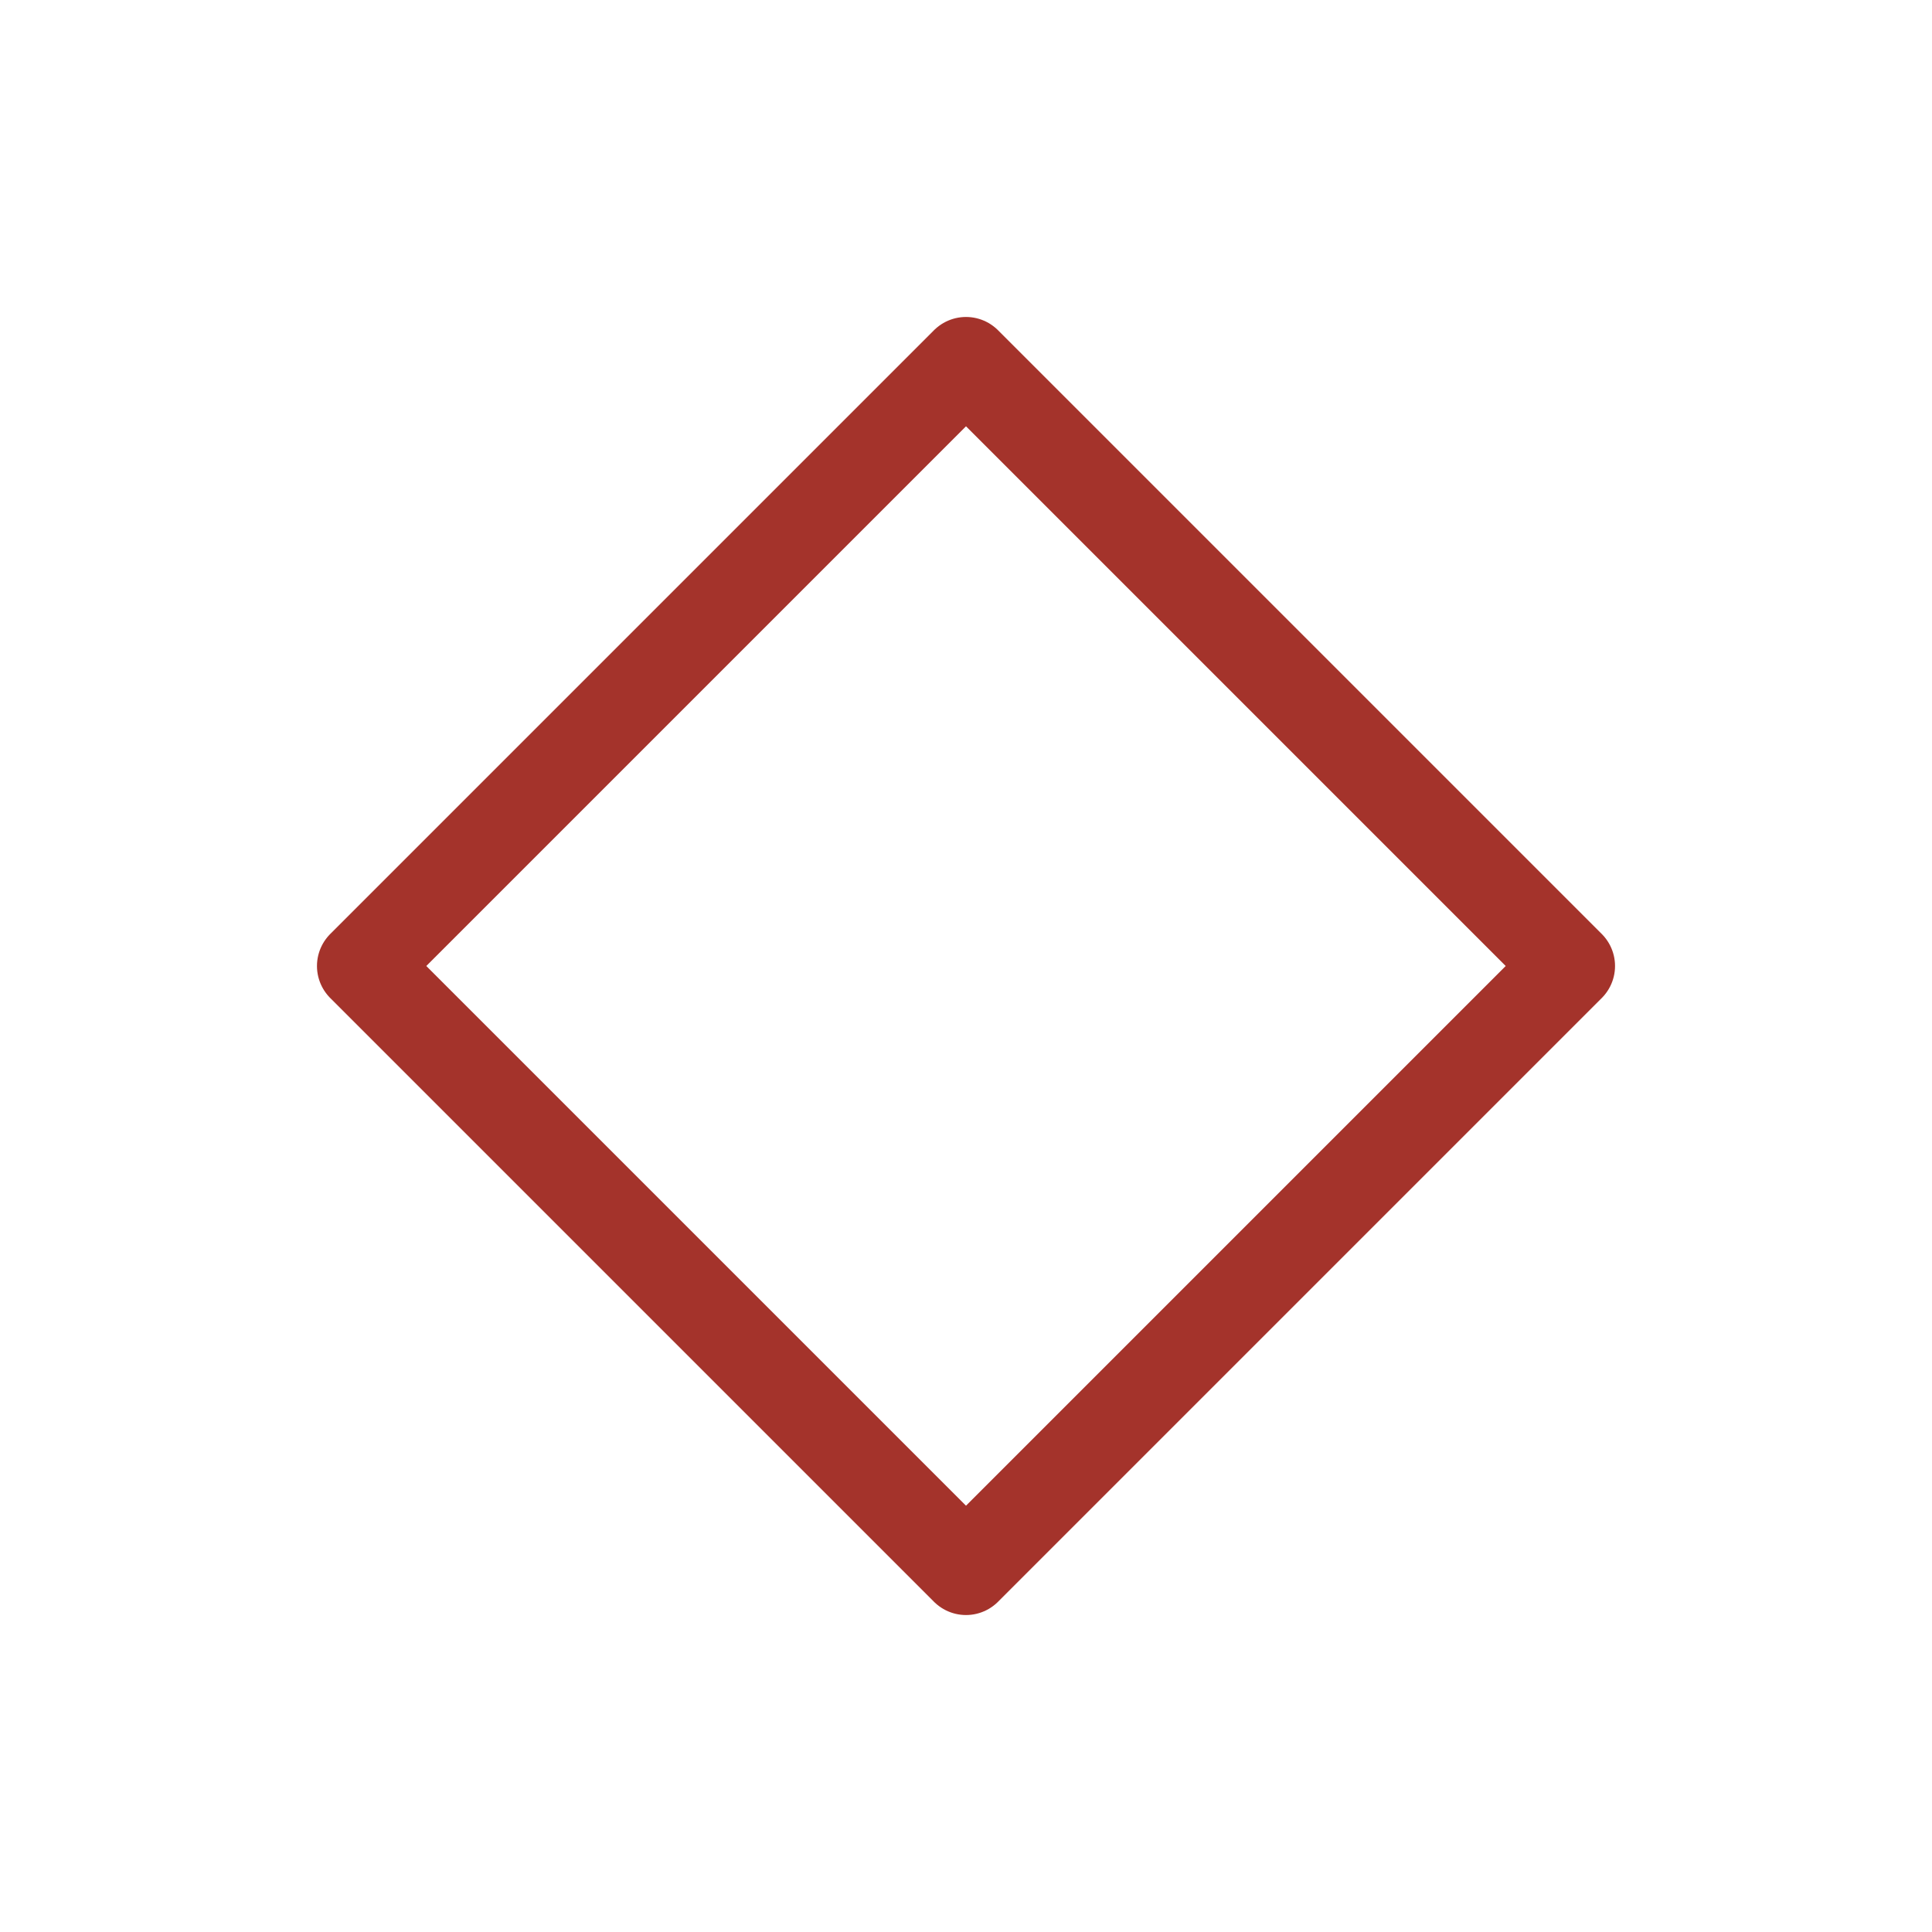 <svg width="64" height="64" viewBox="0 0 64 64" xmlns="http://www.w3.org/2000/svg" role="img" aria-label="Washington, DC outline">
  <title>Washington, DC outline</title>
  <desc>Stylized outline approximation of Washington, DC</desc>
  <path d="M32 12 L52 32 L32 52 L12 32 Z" fill="none" stroke="#a4332b" stroke-width="3" stroke-linejoin="round"/>
</svg> 